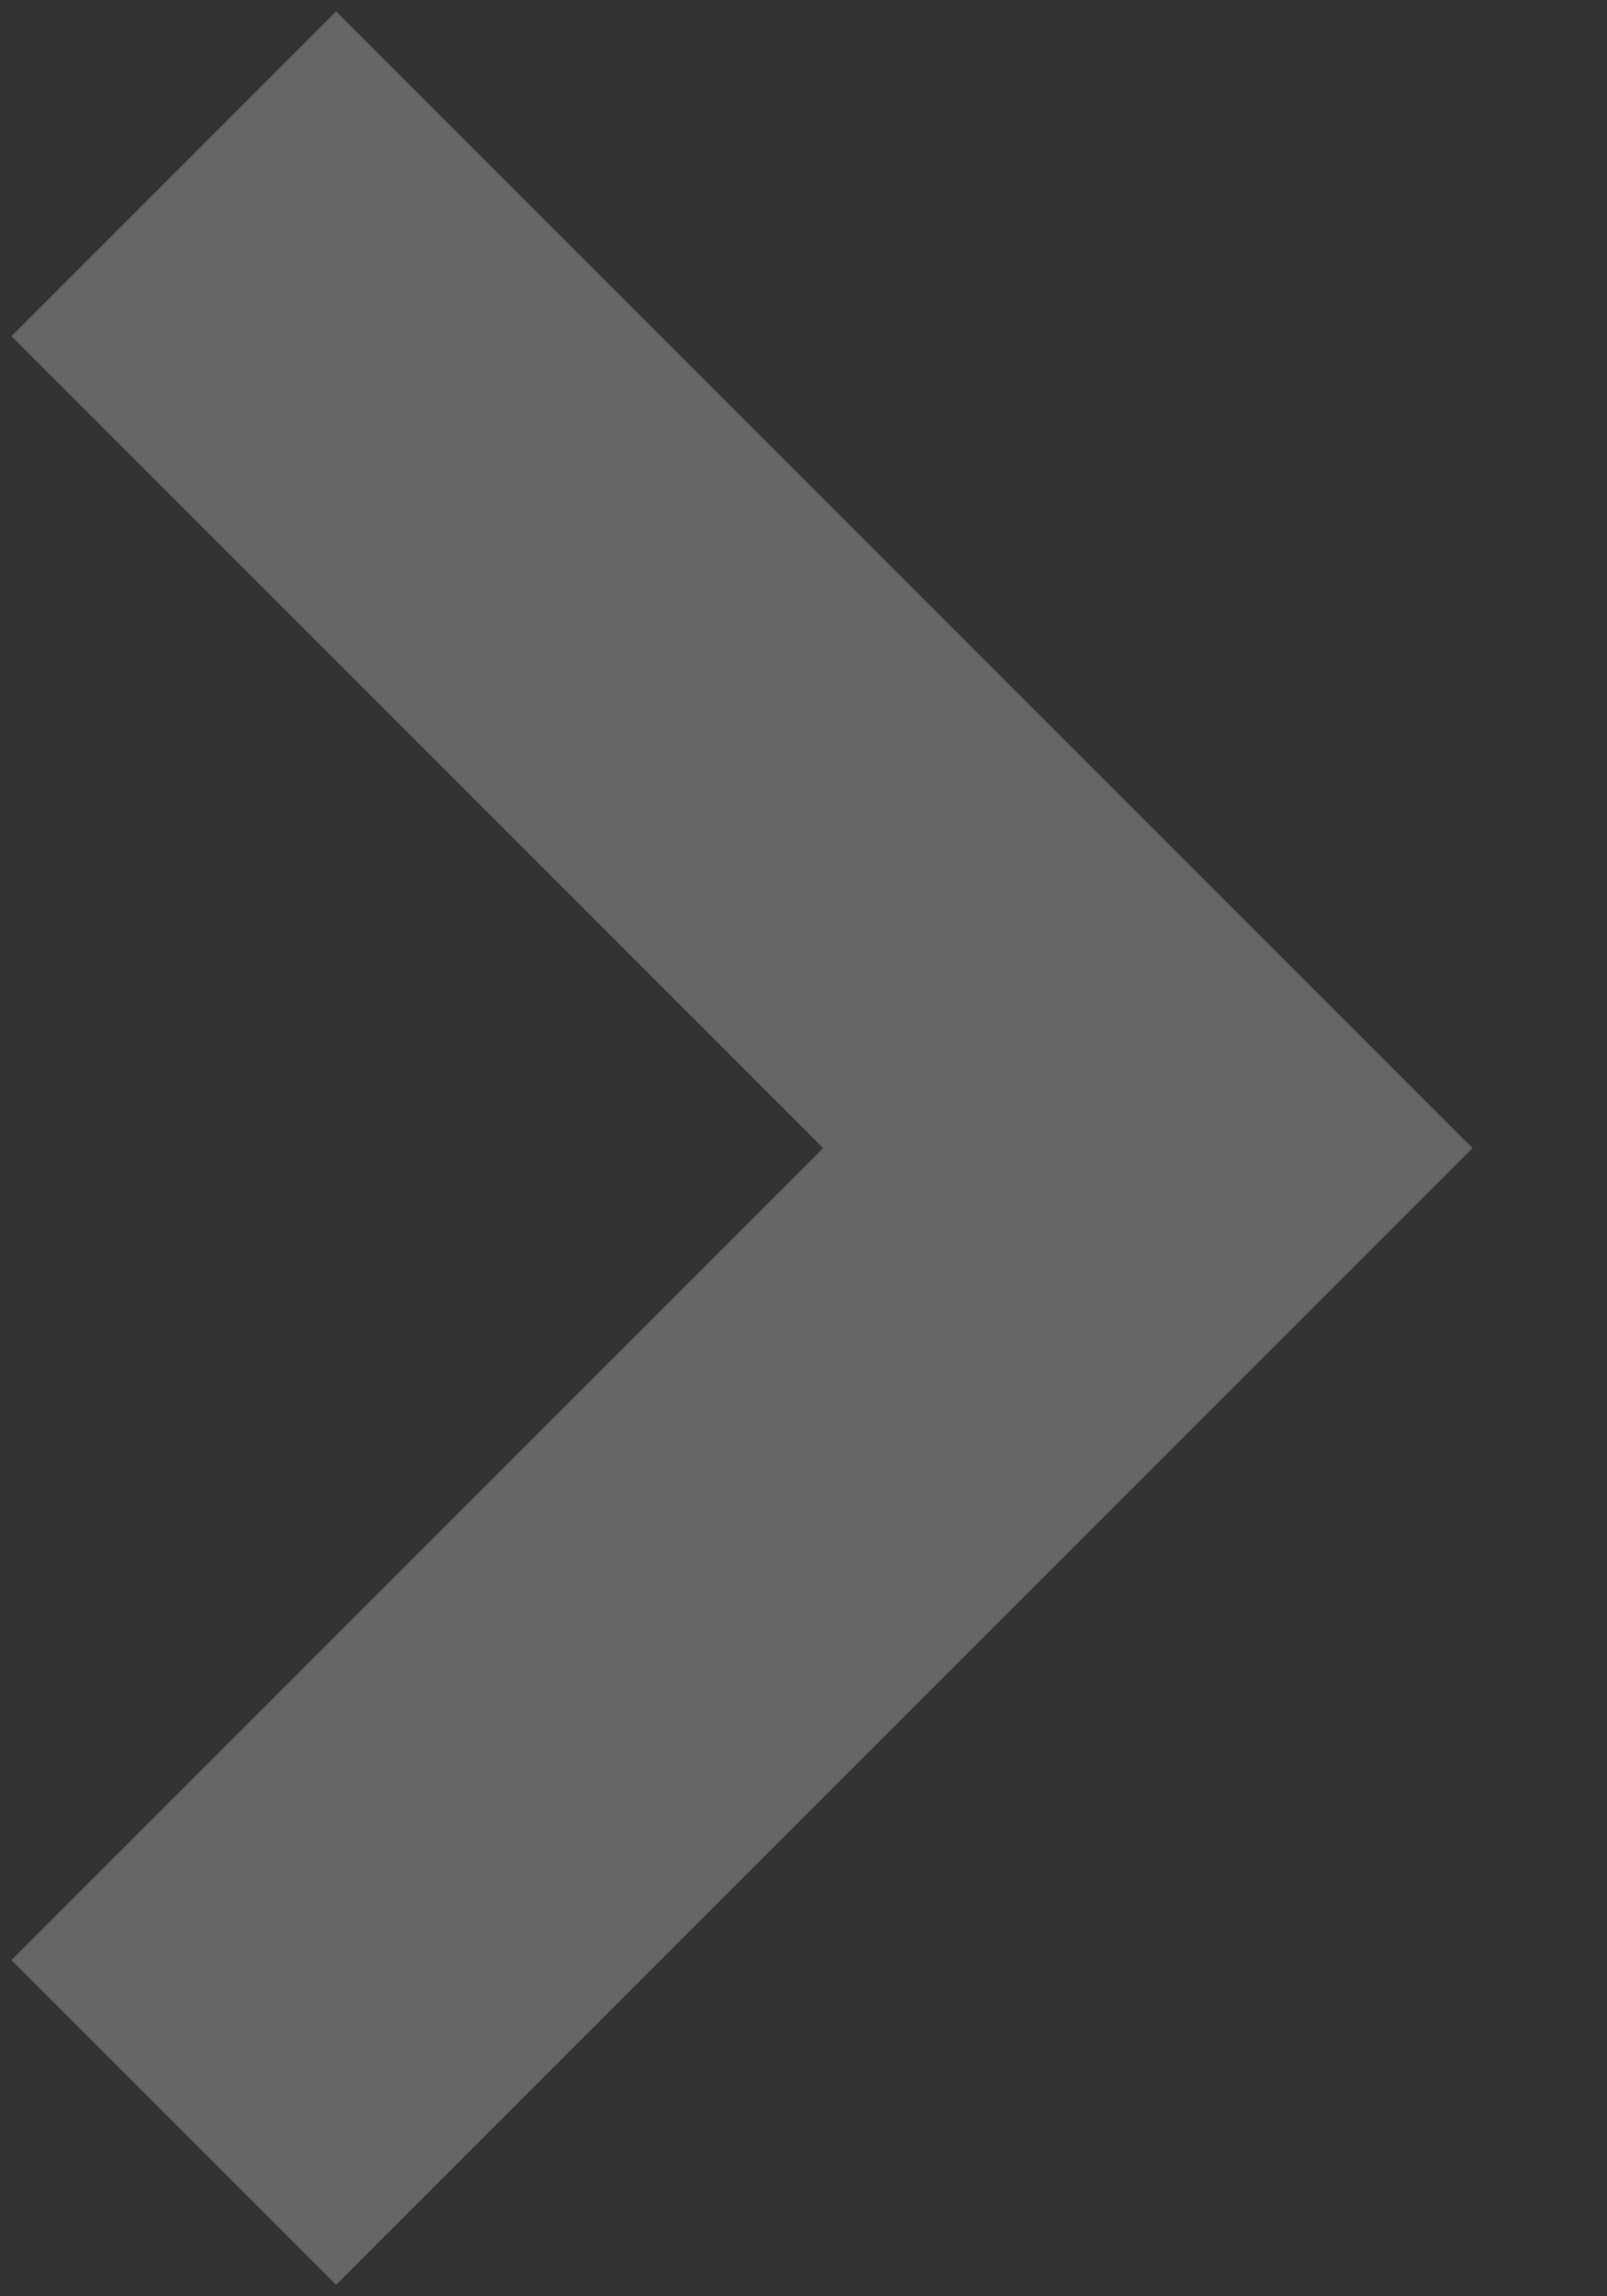 <svg width="7" height="10" viewBox="0 0 7 10" fill="none" xmlns="http://www.w3.org/2000/svg">
<rect x="0" y="0" width="7" height="10" fill="#333333" stroke="none"/>
<path d="M0.757 0.757L5 5L0.757 9.243" stroke="white" stroke-opacity="0.25" stroke-width="2"/>
</svg>
